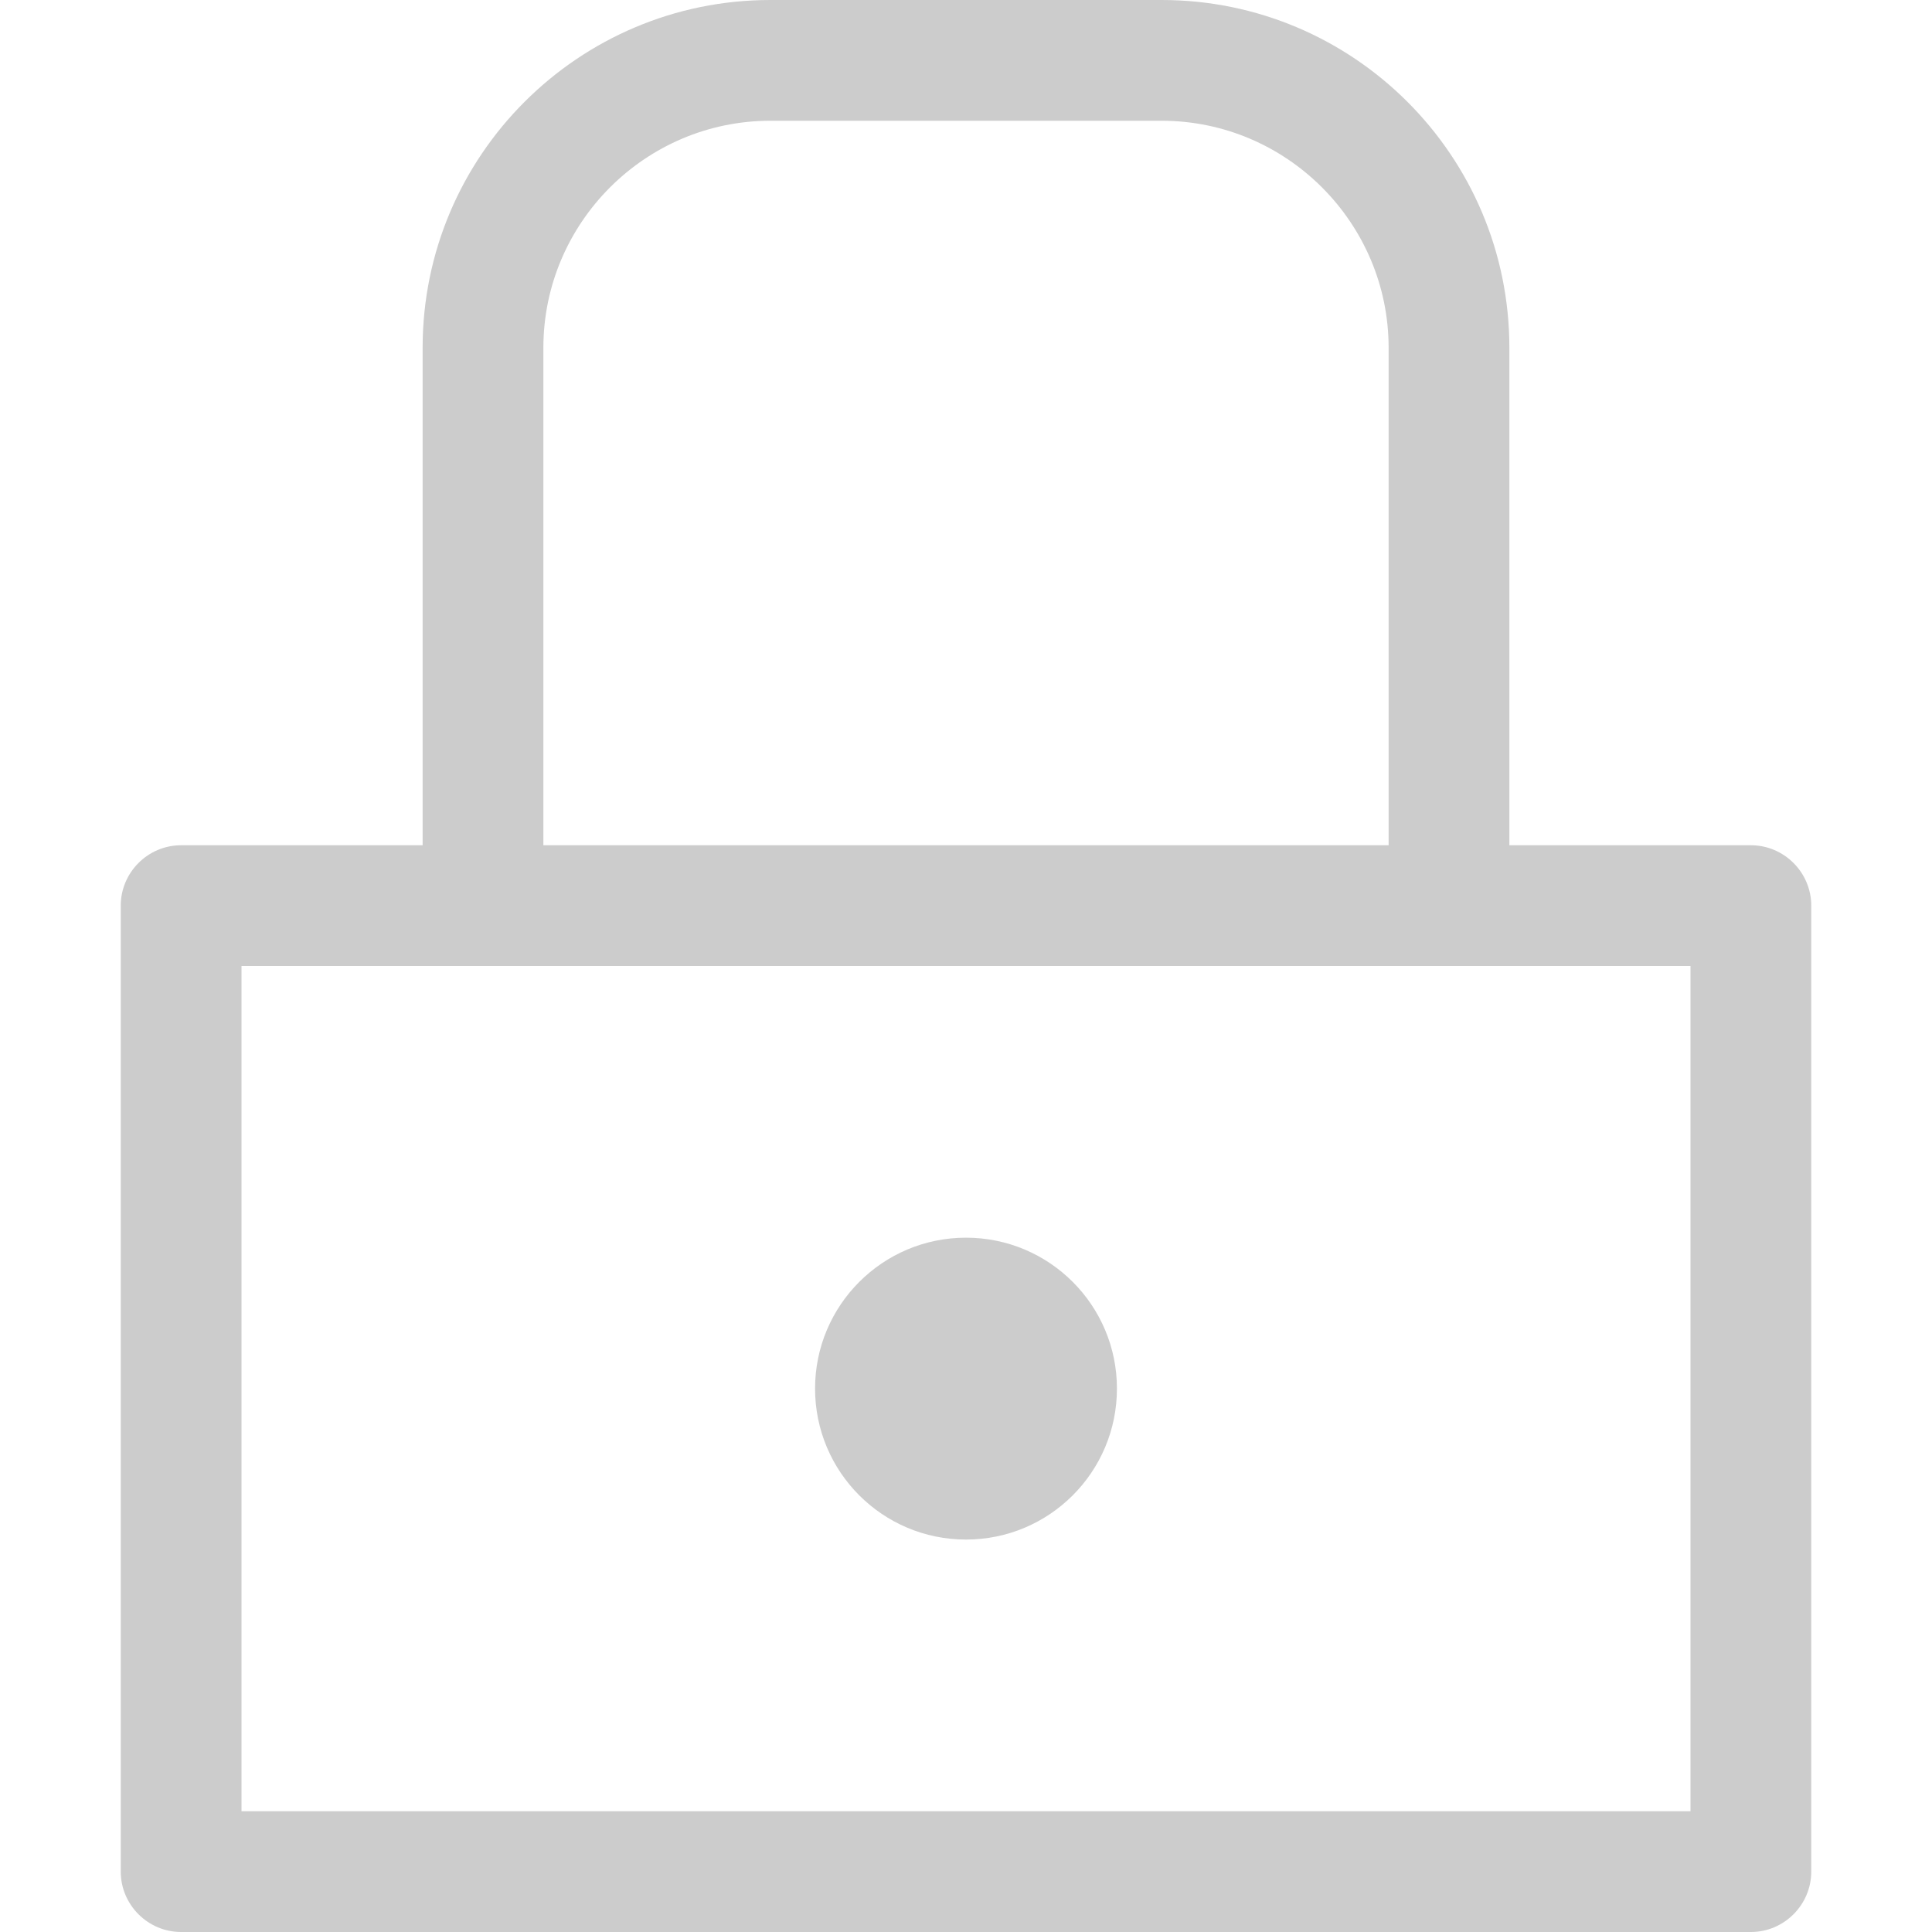 <?xml version="1.0" encoding="UTF-8"?><svg id="_레이어_2" xmlns="http://www.w3.org/2000/svg" viewBox="0 0 32 32"><defs><style>.cls-1{fill:none;}.cls-1,.cls-2{stroke-width:0px;}.cls-2{fill:#ccc;}</style></defs><g id="_레이어_1-2"><rect class="cls-1" width="32" height="32"/><path class="cls-2" d="M29,14h-4V5.76c0-3.18-2.58-5.76-5.76-5.76h-6.48c-3.18,0-5.76,2.58-5.76,5.76v8.24H3c-.55,0-1,.45-1,1v16c0,.55.45,1,1,1h26c.55,0,1-.45,1-1V15c0-.55-.45-1-1-1ZM9,5.76c0-2.07,1.69-3.76,3.76-3.76h6.48c2.07,0,3.76,1.69,3.76,3.76v8.24h-14V5.76ZM28,30H4v-14h24v14Z"/><circle class="cls-2" cx="16" cy="23" r="2.5"/></g></svg>